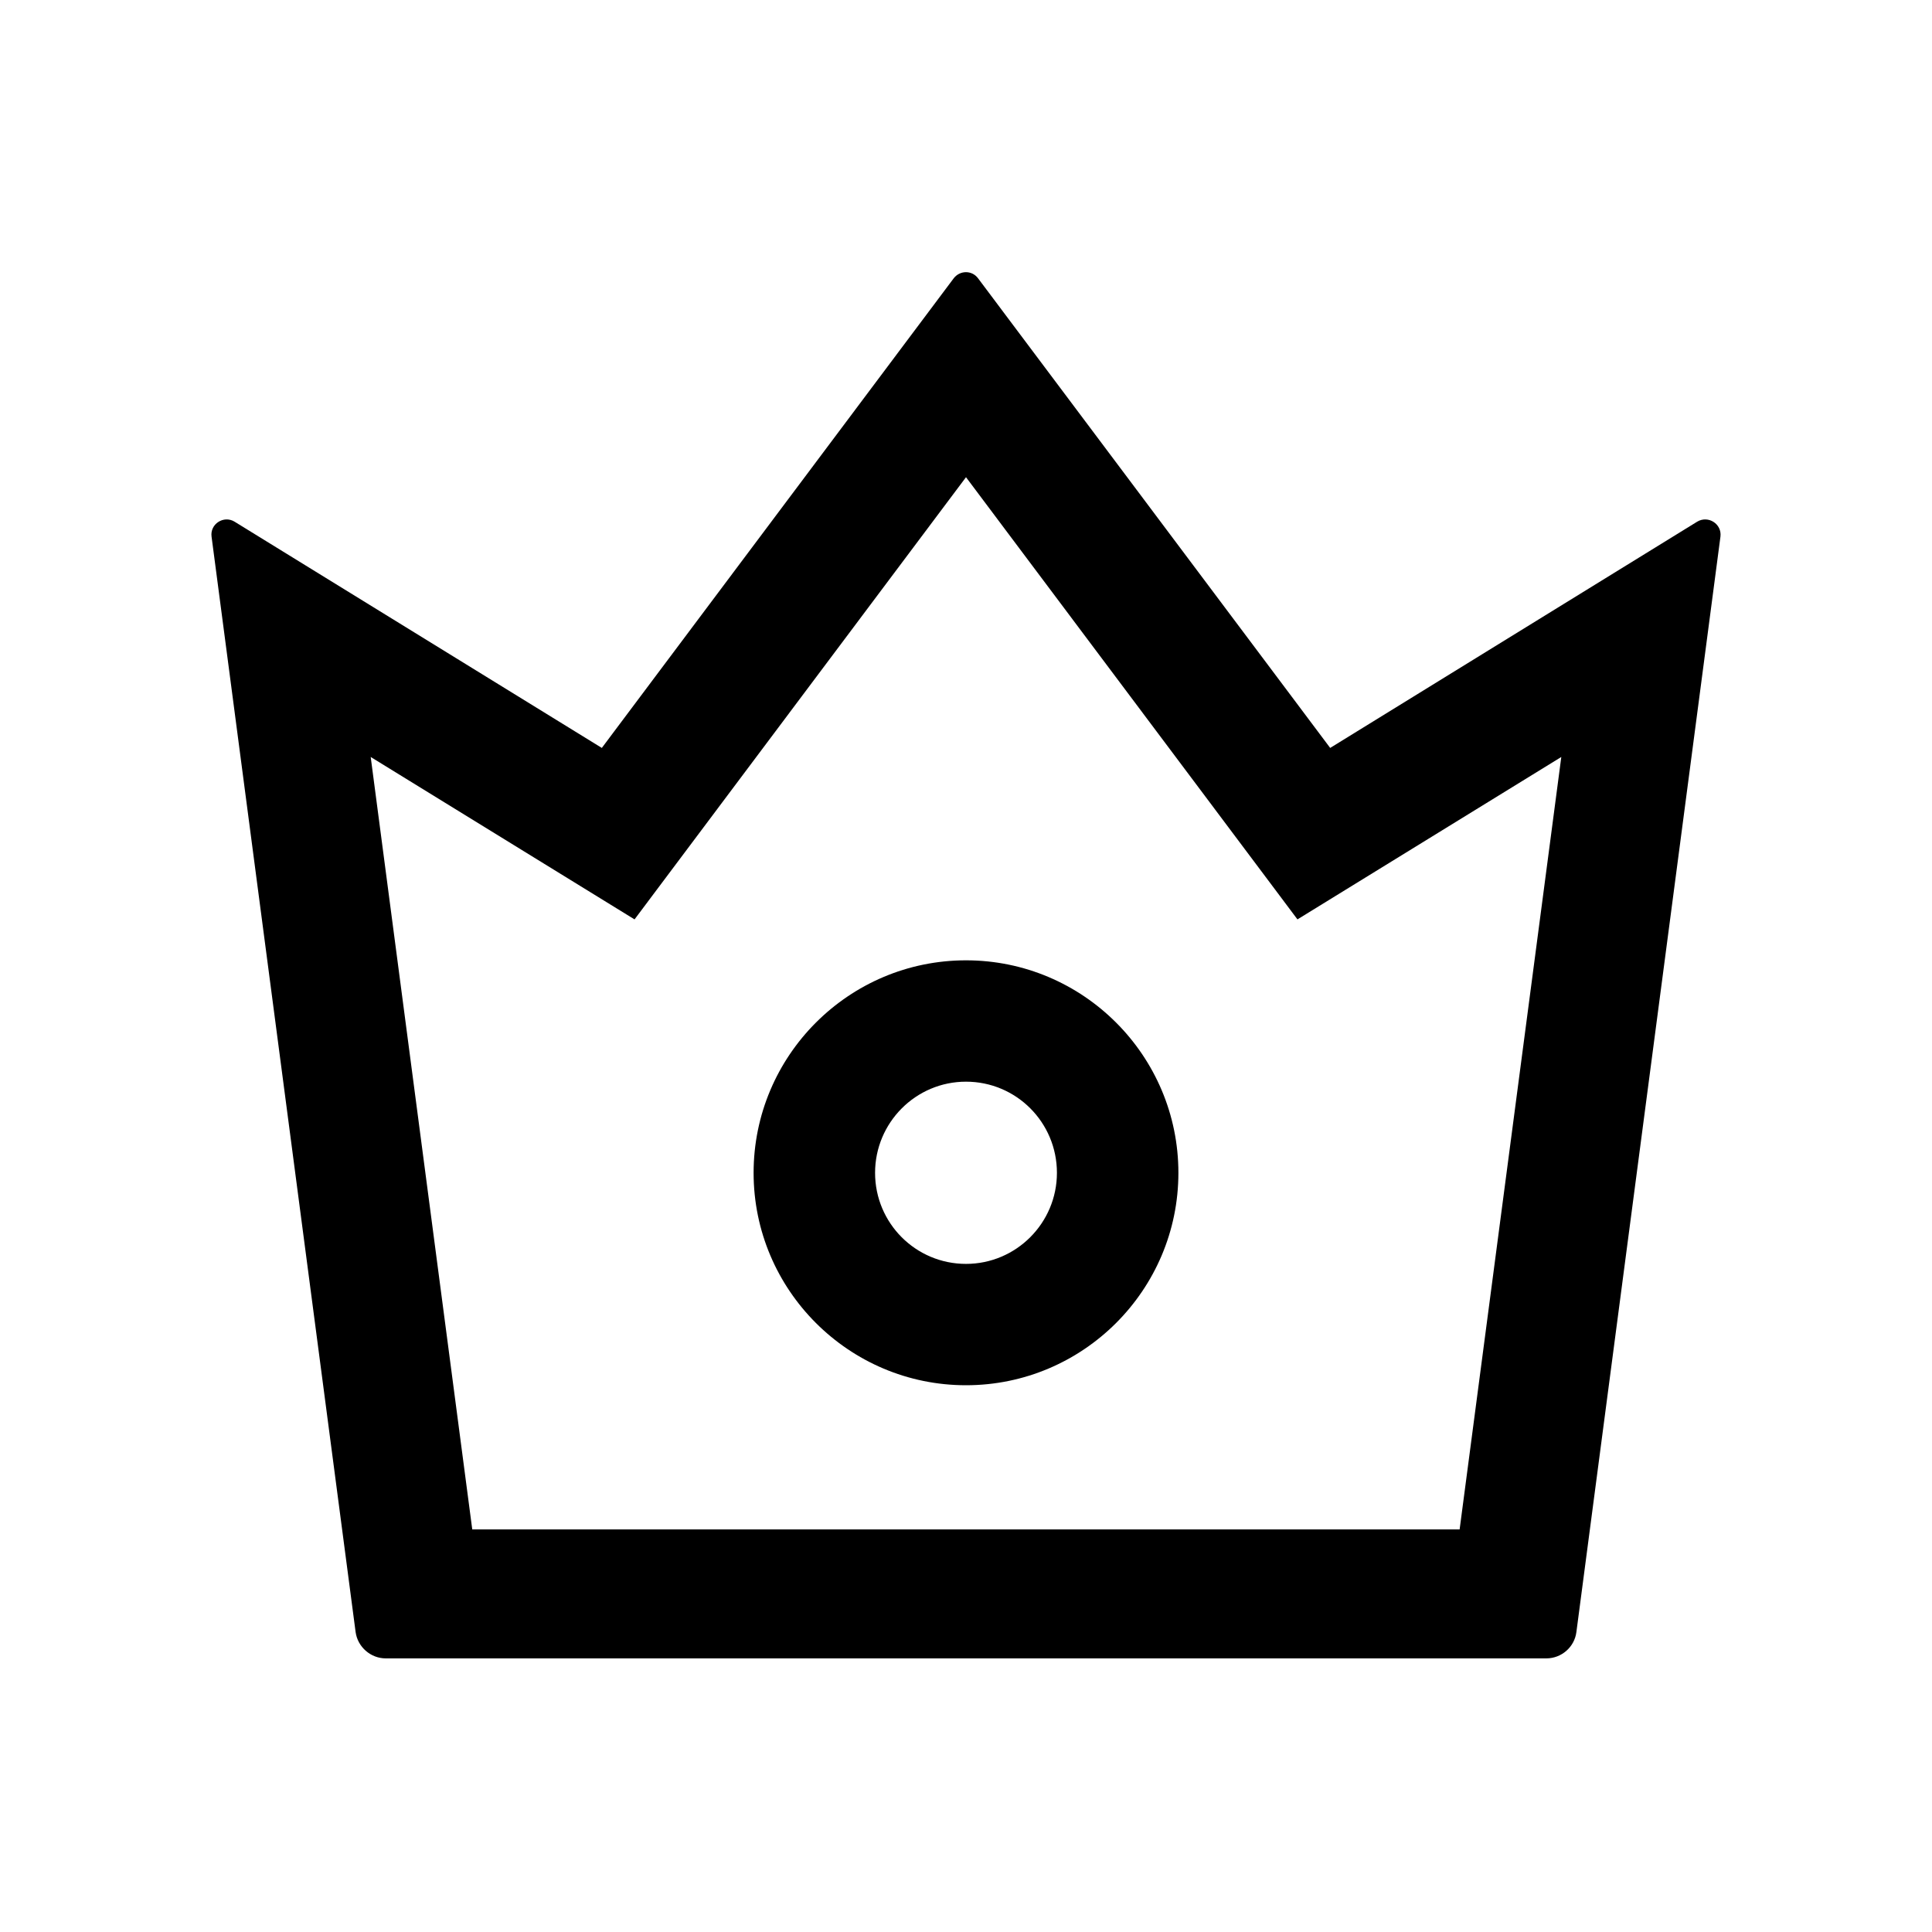 <?xml version="1.0" encoding="UTF-8"?>
<svg width="16px" height="16px" viewBox="0 0 16 16" version="1.1" xmlns="http://www.w3.org/2000/svg" xmlns:xlink="http://www.w3.org/1999/xlink">
    <title>crown</title>
    <g id="crown" stroke="none" stroke-width="1" fill="none" fill-rule="evenodd">
        <g fill-rule="nonzero">
            <rect id="矩形" opacity="0" x="0" y="0" width="16" height="16"></rect>
            <path d="M14.056,4.32 L11.016,6.194 L8.1,2.305 C8.05,2.237 7.95,2.237 7.898,2.305 L4.984,6.194 L1.942,4.32 C1.853,4.266 1.738,4.339 1.752,4.444 L2.945,13.516 C2.962,13.639 3.069,13.734 3.195,13.734 L12.806,13.734 C12.931,13.734 13.039,13.641 13.055,13.516 L14.248,4.444 C14.261,4.339 14.147,4.266 14.056,4.32 Z M12.088,12.666 L3.911,12.666 L3.07,6.269 L5.255,7.614 L8,3.952 L10.745,7.614 L12.93,6.269 L12.088,12.666 Z M8,7.953 C7.03,7.953 6.241,8.742 6.241,9.713 C6.241,10.683 7.03,11.472 8,11.472 C8.97,11.472 9.759,10.683 9.759,9.713 C9.759,8.742 8.97,7.953 8,7.953 Z M8,10.467 C7.584,10.467 7.247,10.13 7.247,9.713 C7.247,9.297 7.584,8.958 8,8.958 C8.416,8.958 8.753,9.295 8.753,9.713 C8.753,10.128 8.416,10.467 8,10.467 Z" id="形状" fill="#000000"></path>
        </g>
    </g>
</svg>